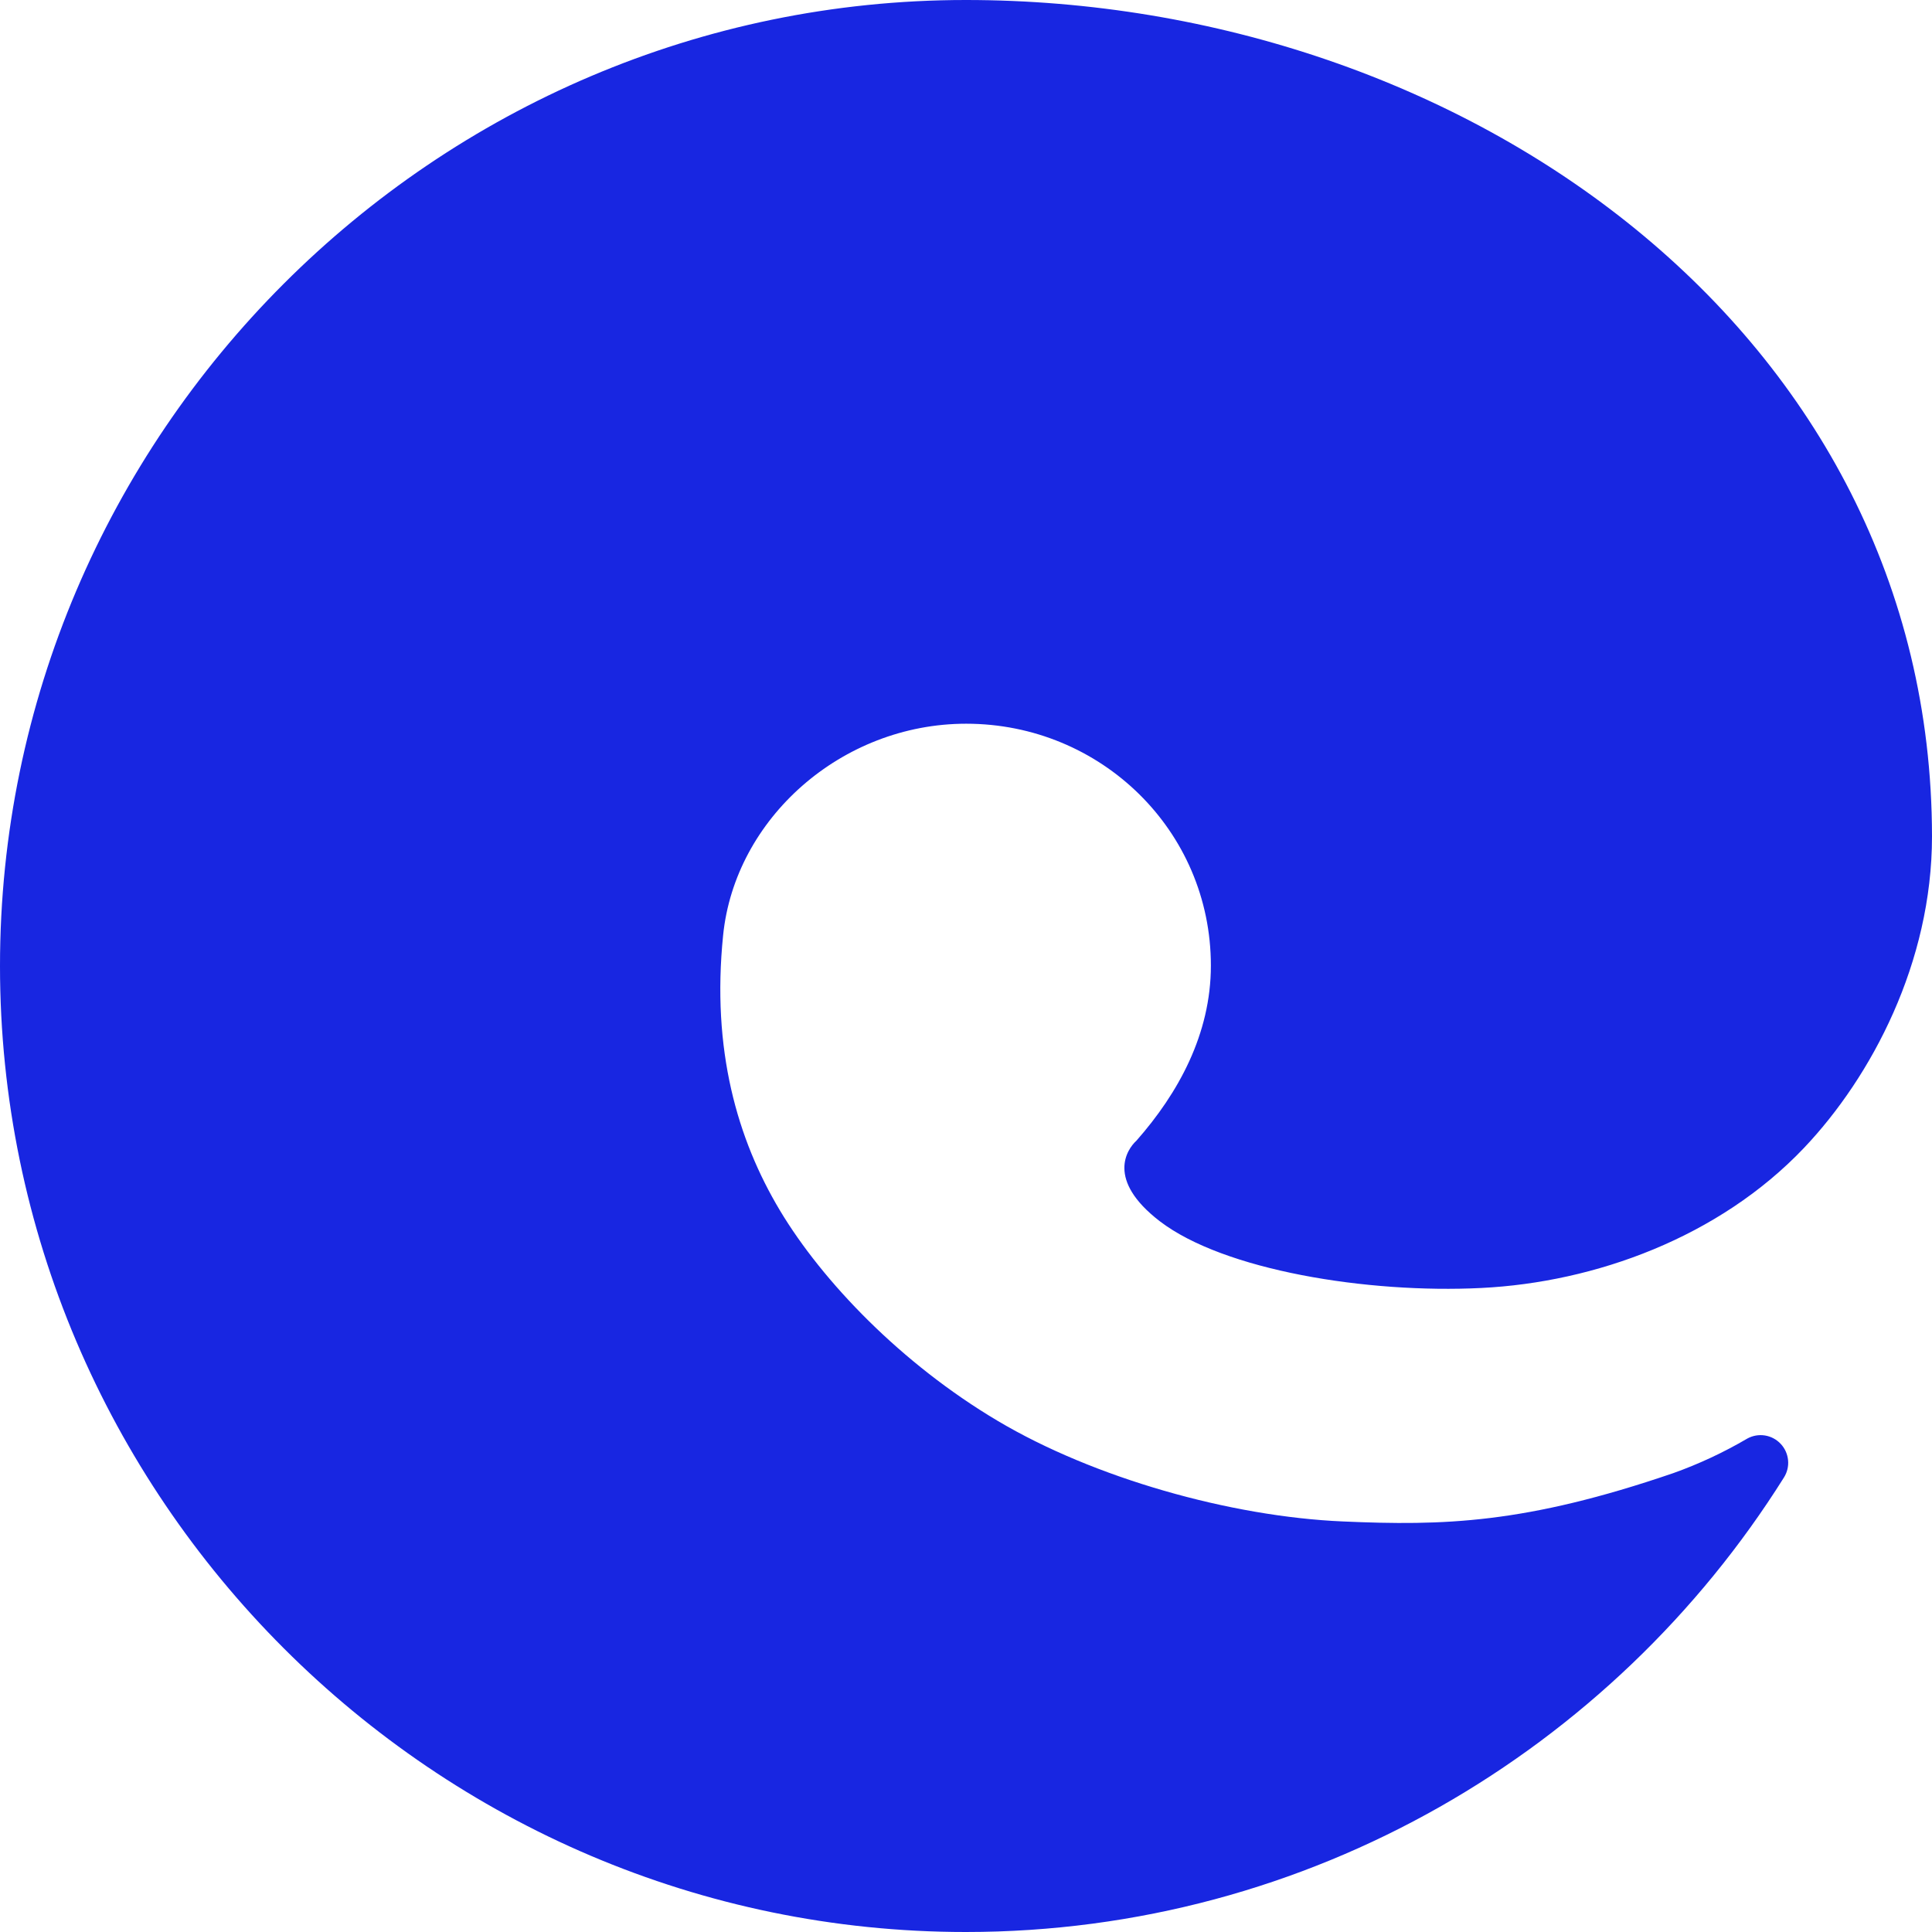 <svg viewBox="0 0 32 32" fill="#1826e1" xmlns="http://www.w3.org/2000/svg">
<path d="M15.997 0C7.199 0 0 7.2 0 16C0 24.8 7.199 32 15.997 32C21.689 32 26.714 28.987 29.547 24.473C29.601 24.388 29.626 24.286 29.616 24.185C29.606 24.084 29.564 23.989 29.494 23.915C29.425 23.841 29.333 23.792 29.233 23.776C29.132 23.76 29.03 23.778 28.941 23.827C28.551 24.056 28.14 24.248 27.714 24.4C25.261 25.24 23.908 25.273 22.242 25.2C20.382 25.12 18.116 24.48 16.523 23.533C14.93 22.587 13.624 21.227 12.917 20.047C12.211 18.867 11.784 17.387 11.977 15.493C12.171 13.56 13.937 11.987 16.003 11.987C18.236 11.987 20.056 13.76 20.056 15.993C20.056 17.127 19.516 18.107 18.823 18.893C18.669 19.033 18.316 19.54 19.209 20.227C20.269 21.04 22.649 21.427 24.535 21.333C26.421 21.24 28.474 20.493 29.88 19.013C31 17.833 32 15.94 32 13.853C31.993 5.513 24.262 0 15.997 0Z"/>
</svg>

